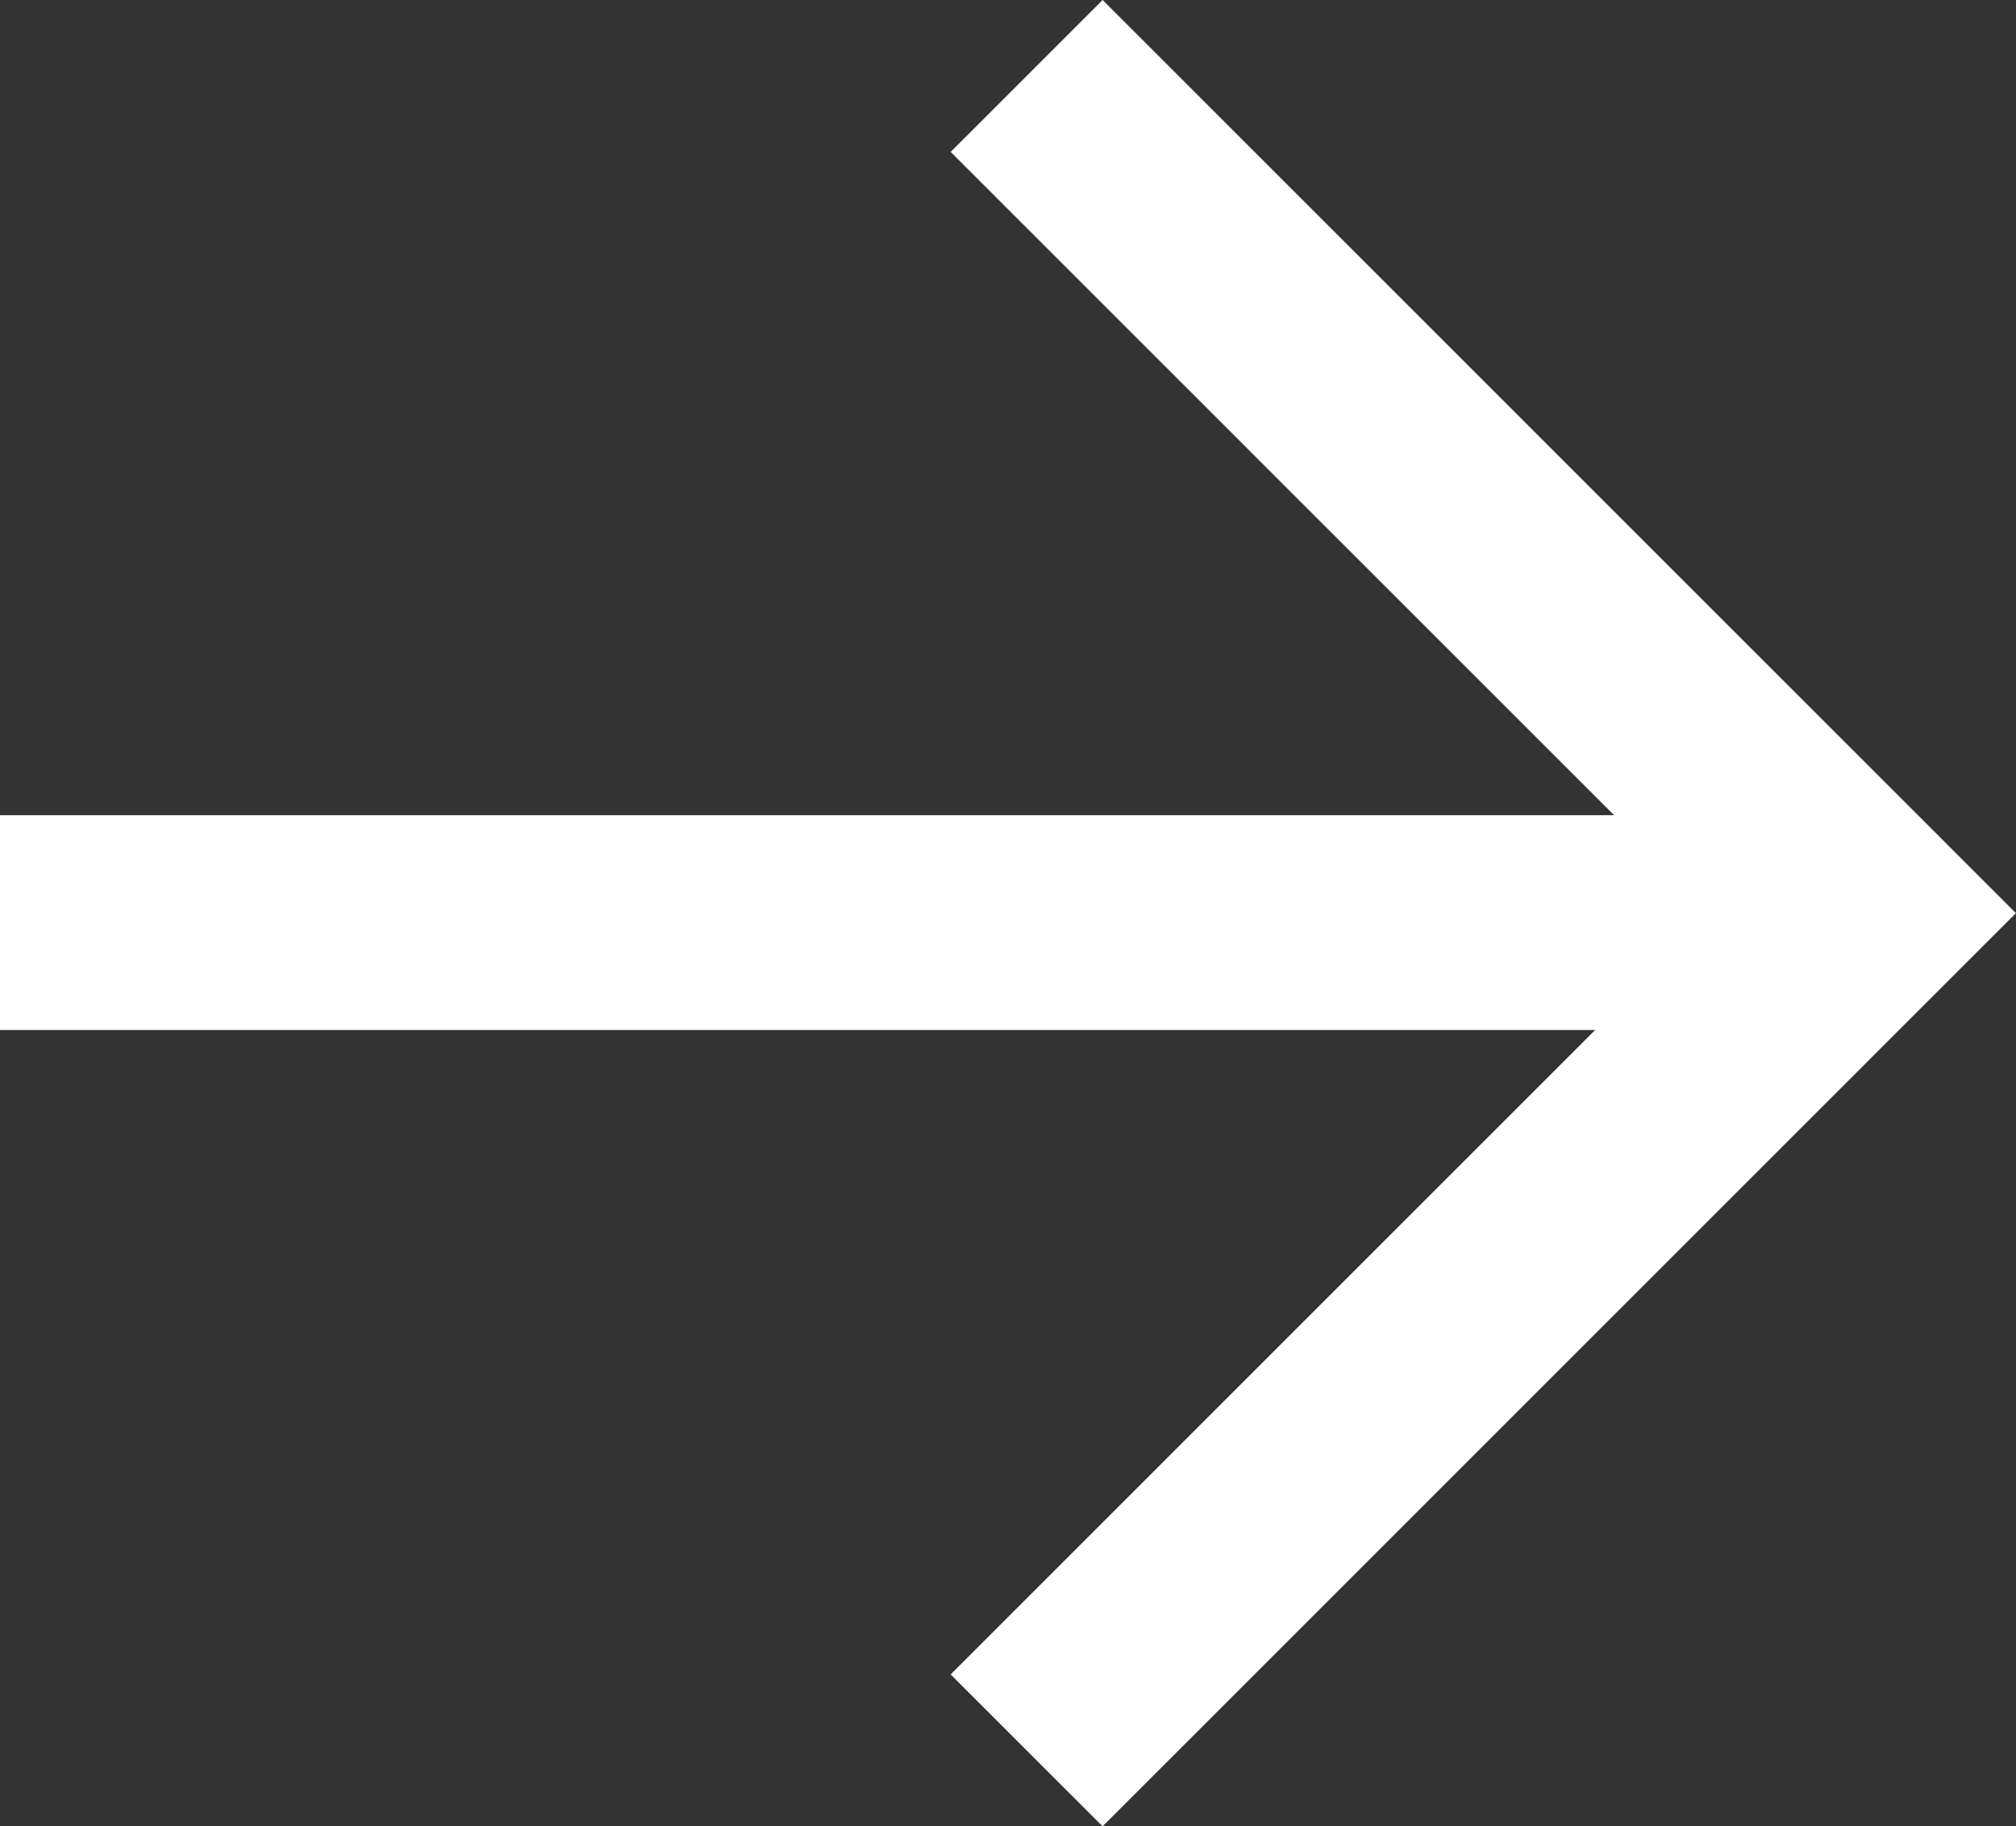 <svg xmlns="http://www.w3.org/2000/svg" width="18.765" height="17.004" viewBox="0 0 18.765 17.004">
  <rect x="0" y="0" width="18.765" height="17.004" fill="#333333" stroke="none"/>
  <g id="그룹_2633" data-name="그룹 2633" transform="translate(0 0.707)">
    <path id="패스_5" data-name="패스 5" d="M2020,457.254h17.26" transform="translate(-2020.001 -449.371)" fill="none" stroke="#fff" stroke-width="2"/>
    <path id="패스_6" data-name="패스 6" d="M2060.715,438.486l7.794,7.795-7.794,7.795" transform="translate(-2051.159 -438.486)" fill="none" stroke="#fff" stroke-width="2"/>
  </g>
</svg>
